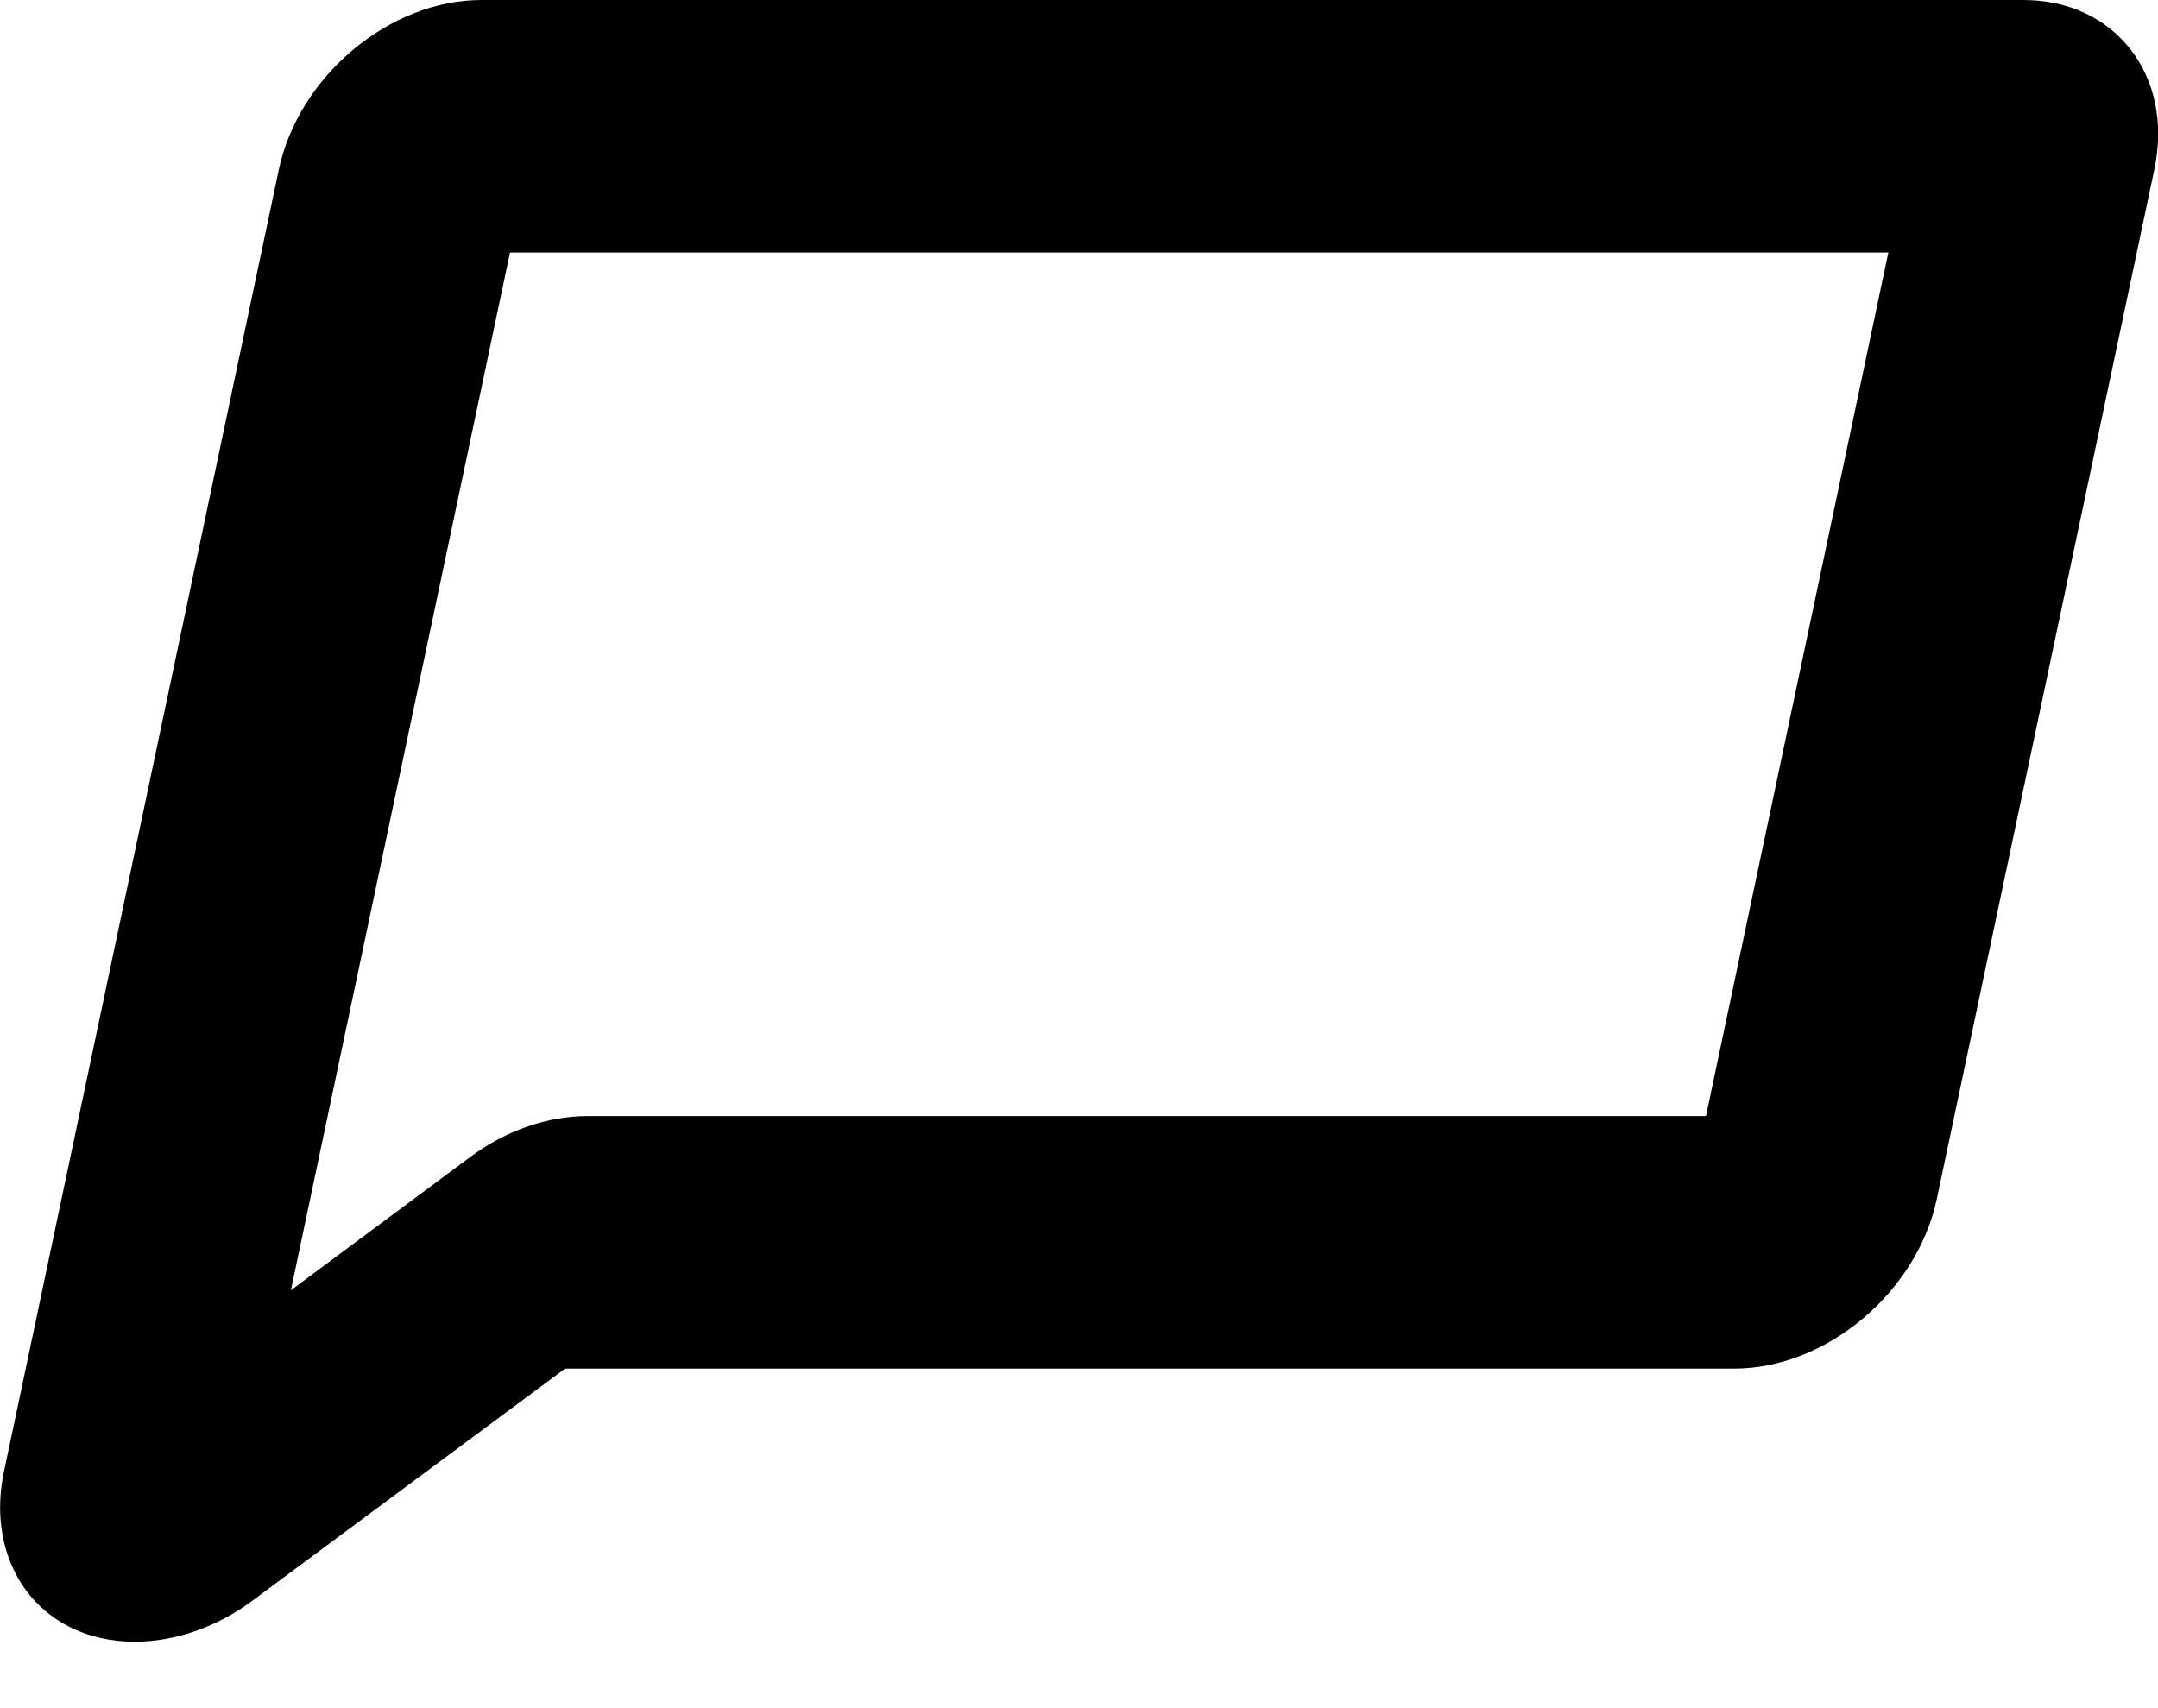 <svg width="24" height="19" viewBox="0 0 24 19" fill="none" xmlns="http://www.w3.org/2000/svg">
<path d="M1.498 18.261C1.235 18.261 0.986 18.205 0.765 18.092C0.171 17.788 -0.11 17.114 0.042 16.379L3.101 1.886C3.322 0.847 4.331 0 5.354 0H22.503C23.526 0 24.18 0.847 23.959 1.886L21.54 13.336C21.319 14.376 20.31 15.223 19.287 15.223H6.285L2.811 17.802C2.405 18.106 1.935 18.261 1.498 18.261ZM5.672 2.809L3.235 14.352L5.225 12.873C5.626 12.573 6.091 12.414 6.538 12.414H18.973L21.001 2.809H5.672Z" fill="black"/>
</svg>
